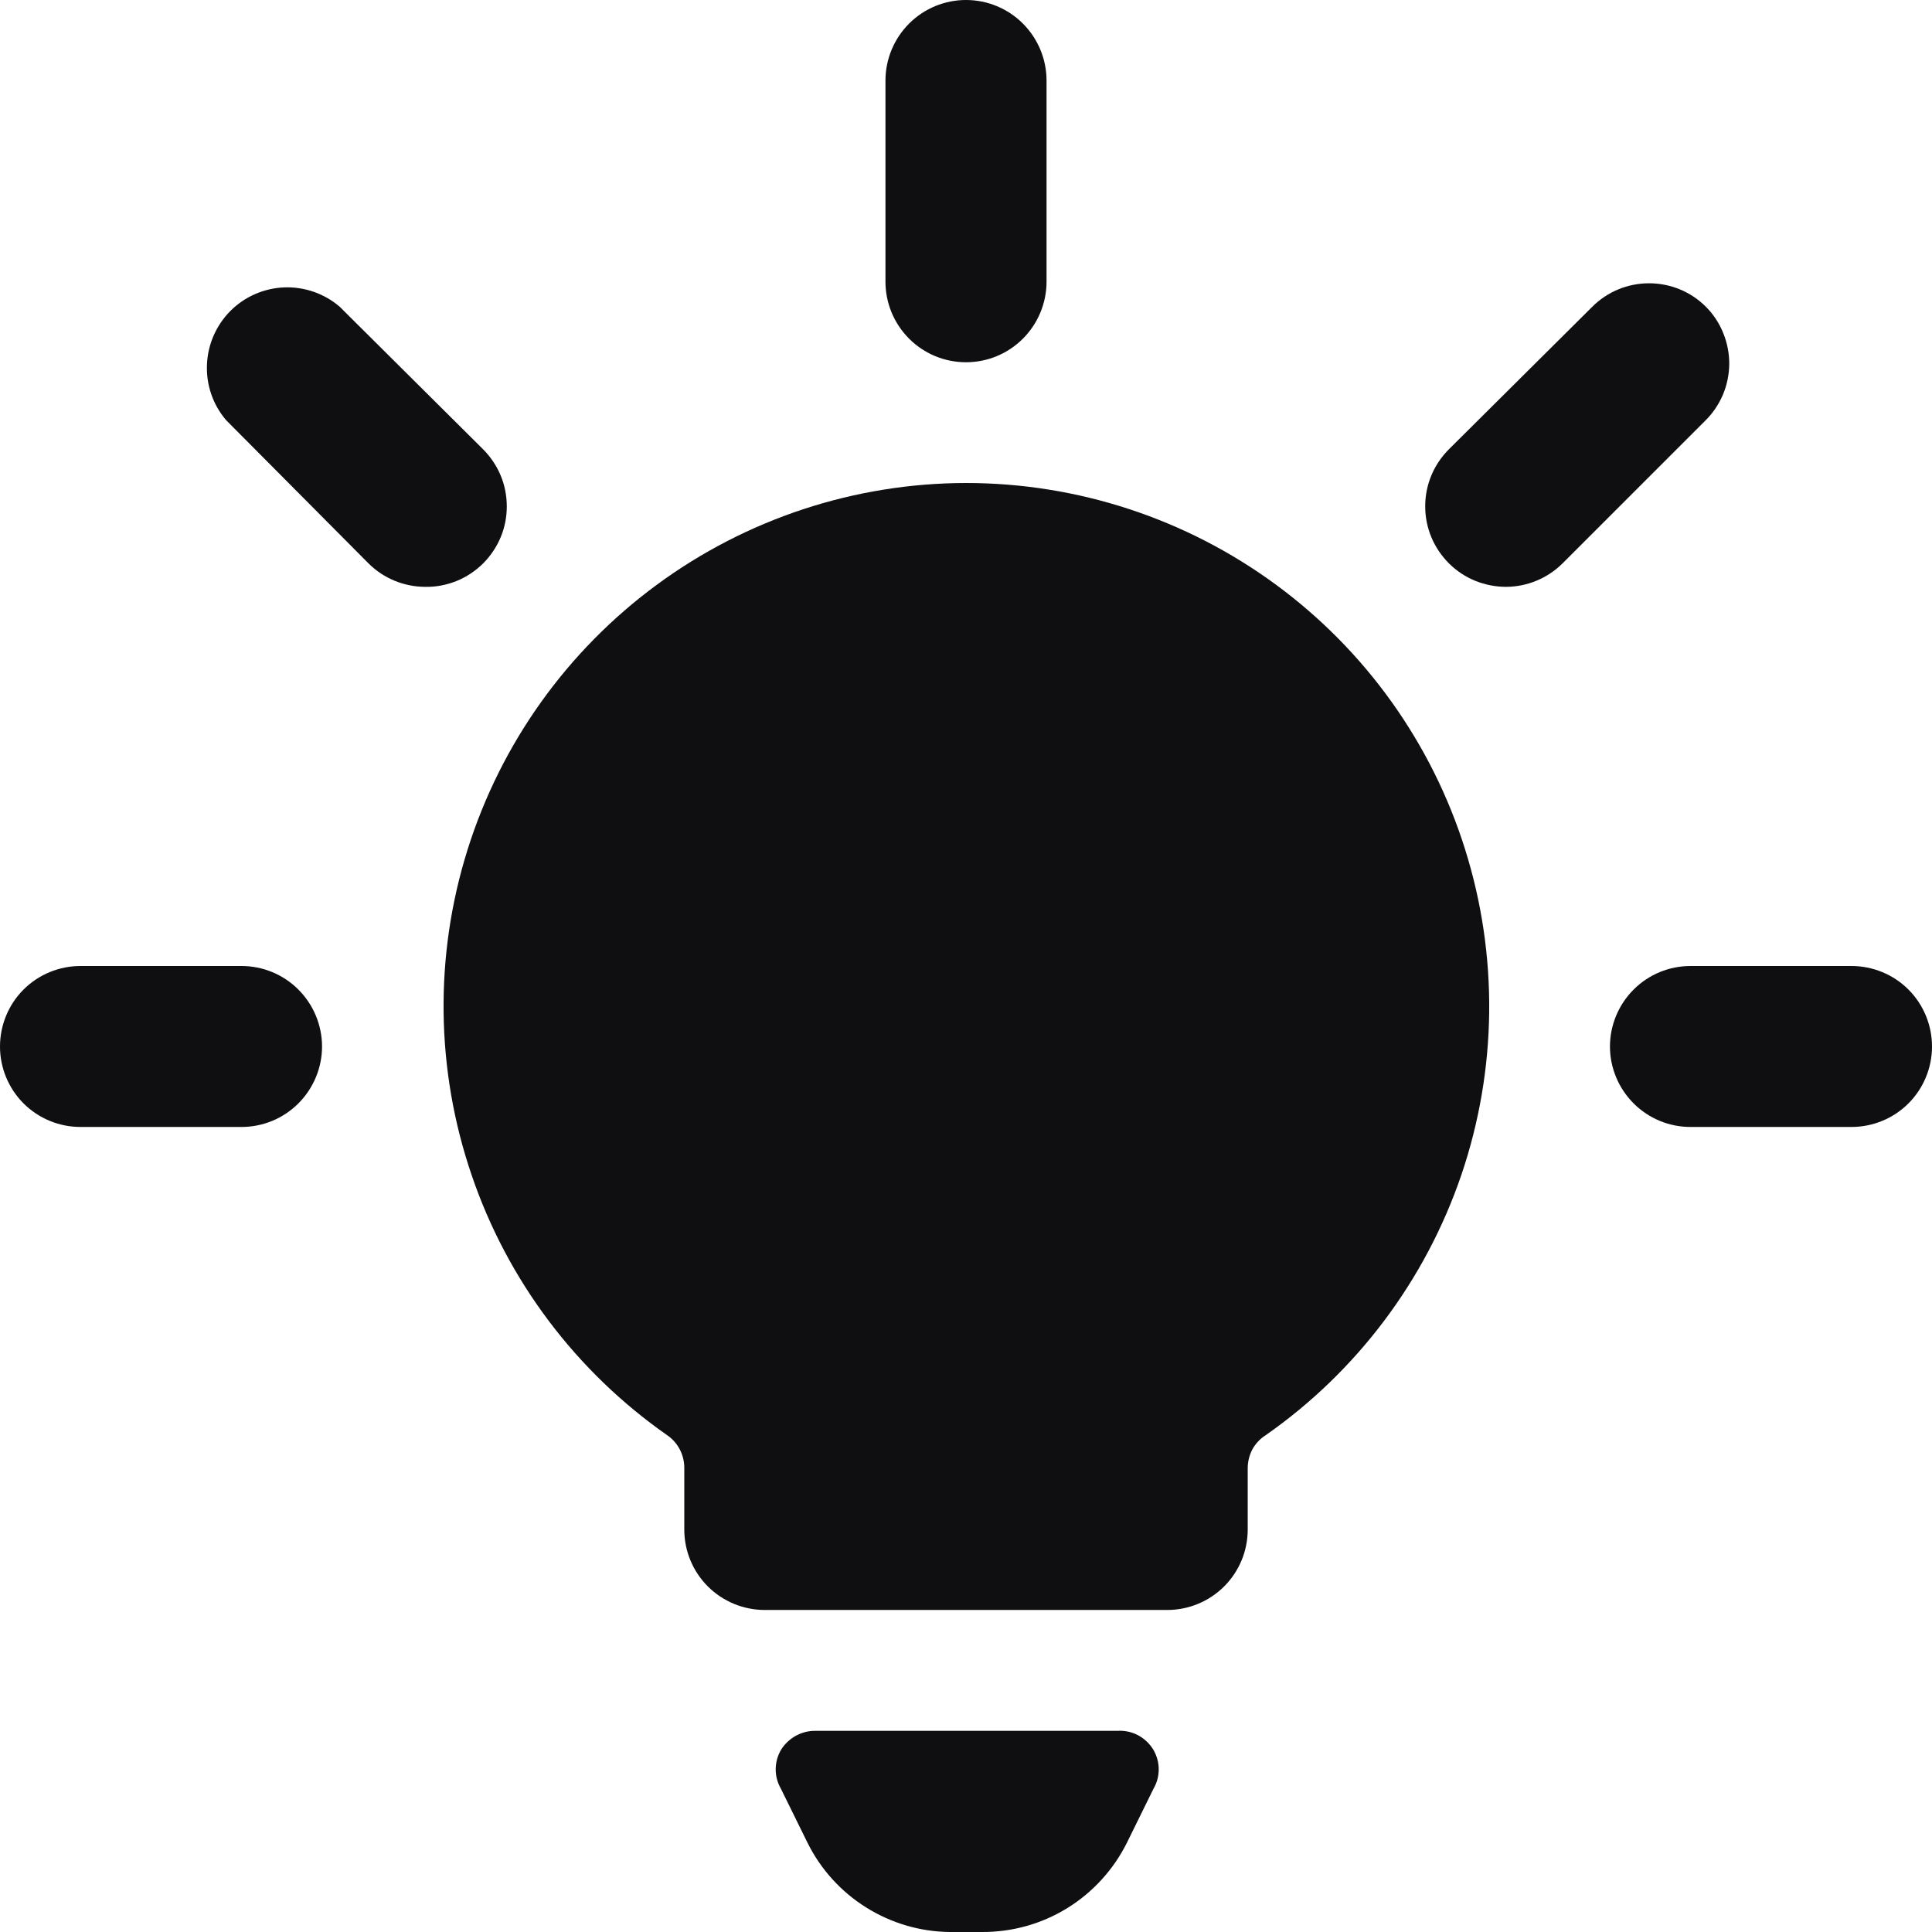 <svg width="16" height="16" viewBox="0 0 16 16" fill="none" xmlns="http://www.w3.org/2000/svg">
<g clip-path="url(#clip0_610_4916)">
<path d="M9.253 14.334H6.753C6.696 14.333 6.639 14.348 6.589 14.376C6.539 14.404 6.497 14.444 6.467 14.493C6.439 14.542 6.424 14.597 6.424 14.653C6.424 14.71 6.439 14.765 6.467 14.813L6.687 15.26C6.796 15.48 6.964 15.666 7.172 15.796C7.381 15.927 7.621 15.998 7.867 16H8.133C8.383 16.001 8.627 15.933 8.839 15.802C9.051 15.671 9.222 15.483 9.333 15.26L9.553 14.813C9.581 14.765 9.596 14.71 9.596 14.653C9.596 14.597 9.581 14.542 9.553 14.493C9.523 14.442 9.479 14.4 9.426 14.371C9.373 14.343 9.313 14.33 9.253 14.334Z" fill="#0F0F11"/>
<path d="M8 3C8.177 3 8.346 2.93 8.471 2.805C8.596 2.68 8.667 2.51 8.667 2.333V0.667C8.667 0.49 8.596 0.32 8.471 0.195C8.346 0.07 8.177 0 8 0C7.823 0 7.654 0.07 7.529 0.195C7.404 0.32 7.333 0.49 7.333 0.667V2.333C7.333 2.51 7.404 2.68 7.529 2.805C7.654 2.93 7.823 3 8 3Z" fill="#0F0F11"/>
<path d="M14.127 2.54C14.002 2.415 13.833 2.346 13.657 2.346C13.481 2.346 13.312 2.415 13.187 2.54L12 3.72C11.938 3.782 11.888 3.855 11.854 3.937C11.82 4.018 11.803 4.105 11.803 4.193C11.803 4.281 11.82 4.368 11.854 4.449C11.888 4.531 11.938 4.604 12 4.666C12.062 4.728 12.136 4.777 12.217 4.81C12.299 4.843 12.386 4.86 12.473 4.86C12.648 4.859 12.816 4.789 12.94 4.666L14.12 3.486C14.183 3.425 14.233 3.351 14.268 3.27C14.302 3.189 14.32 3.102 14.321 3.014C14.321 2.926 14.304 2.839 14.271 2.758C14.238 2.676 14.189 2.602 14.127 2.54Z" fill="#0F0F11"/>
<path d="M15.333 8H14C13.823 8 13.654 8.07 13.529 8.195C13.404 8.32 13.333 8.49 13.333 8.667C13.333 8.843 13.404 9.013 13.529 9.138C13.654 9.263 13.823 9.333 14 9.333H15.333C15.51 9.333 15.68 9.263 15.805 9.138C15.93 9.013 16 8.843 16 8.667C16 8.49 15.93 8.32 15.805 8.195C15.68 8.07 15.51 8 15.333 8Z" fill="#0F0F11"/>
<path d="M4 3.72L2.813 2.54C2.686 2.431 2.522 2.374 2.354 2.38C2.186 2.387 2.027 2.456 1.908 2.575C1.79 2.694 1.72 2.853 1.714 3.021C1.707 3.189 1.764 3.353 1.873 3.48L3.053 4.667C3.177 4.79 3.345 4.859 3.52 4.86C3.609 4.862 3.697 4.845 3.78 4.812C3.862 4.779 3.937 4.729 4 4.667C4.062 4.605 4.112 4.531 4.146 4.45C4.18 4.369 4.197 4.282 4.197 4.194C4.197 4.106 4.18 4.018 4.146 3.937C4.112 3.856 4.062 3.782 4 3.72Z" fill="#0F0F11"/>
<path d="M2 8H0.667C0.49 8 0.32 8.07 0.195 8.195C0.07 8.32 0 8.49 0 8.667C0 8.843 0.07 9.013 0.195 9.138C0.32 9.263 0.49 9.333 0.667 9.333H2C2.177 9.333 2.346 9.263 2.471 9.138C2.596 9.013 2.667 8.843 2.667 8.667C2.667 8.49 2.596 8.32 2.471 8.195C2.346 8.07 2.177 8 2 8Z" fill="#0F0F11"/>
<path d="M8 4C7.078 4.001 6.181 4.297 5.439 4.843C4.697 5.389 4.148 6.157 3.872 7.037C3.596 7.916 3.608 8.86 3.906 9.732C4.203 10.605 4.771 11.359 5.527 11.887C5.571 11.917 5.606 11.958 5.631 12.006C5.655 12.053 5.668 12.107 5.667 12.16V12.667C5.667 12.844 5.737 13.013 5.862 13.138C5.987 13.263 6.157 13.333 6.333 13.333H9.667C9.843 13.333 10.013 13.263 10.138 13.138C10.263 13.013 10.333 12.844 10.333 12.667V12.16C10.333 12.106 10.346 12.052 10.371 12.004C10.397 11.957 10.434 11.916 10.48 11.887C11.236 11.359 11.804 10.604 12.102 9.731C12.399 8.858 12.41 7.913 12.133 7.033C11.857 6.154 11.307 5.385 10.564 4.84C9.82 4.294 8.922 4 8 4Z" fill="#0F0F11"/>
</g>
<defs>
<clipPath id="clip0_610_4916">
<rect width="16" height="16" fill="white"/>
</clipPath>
</defs>
</svg>
